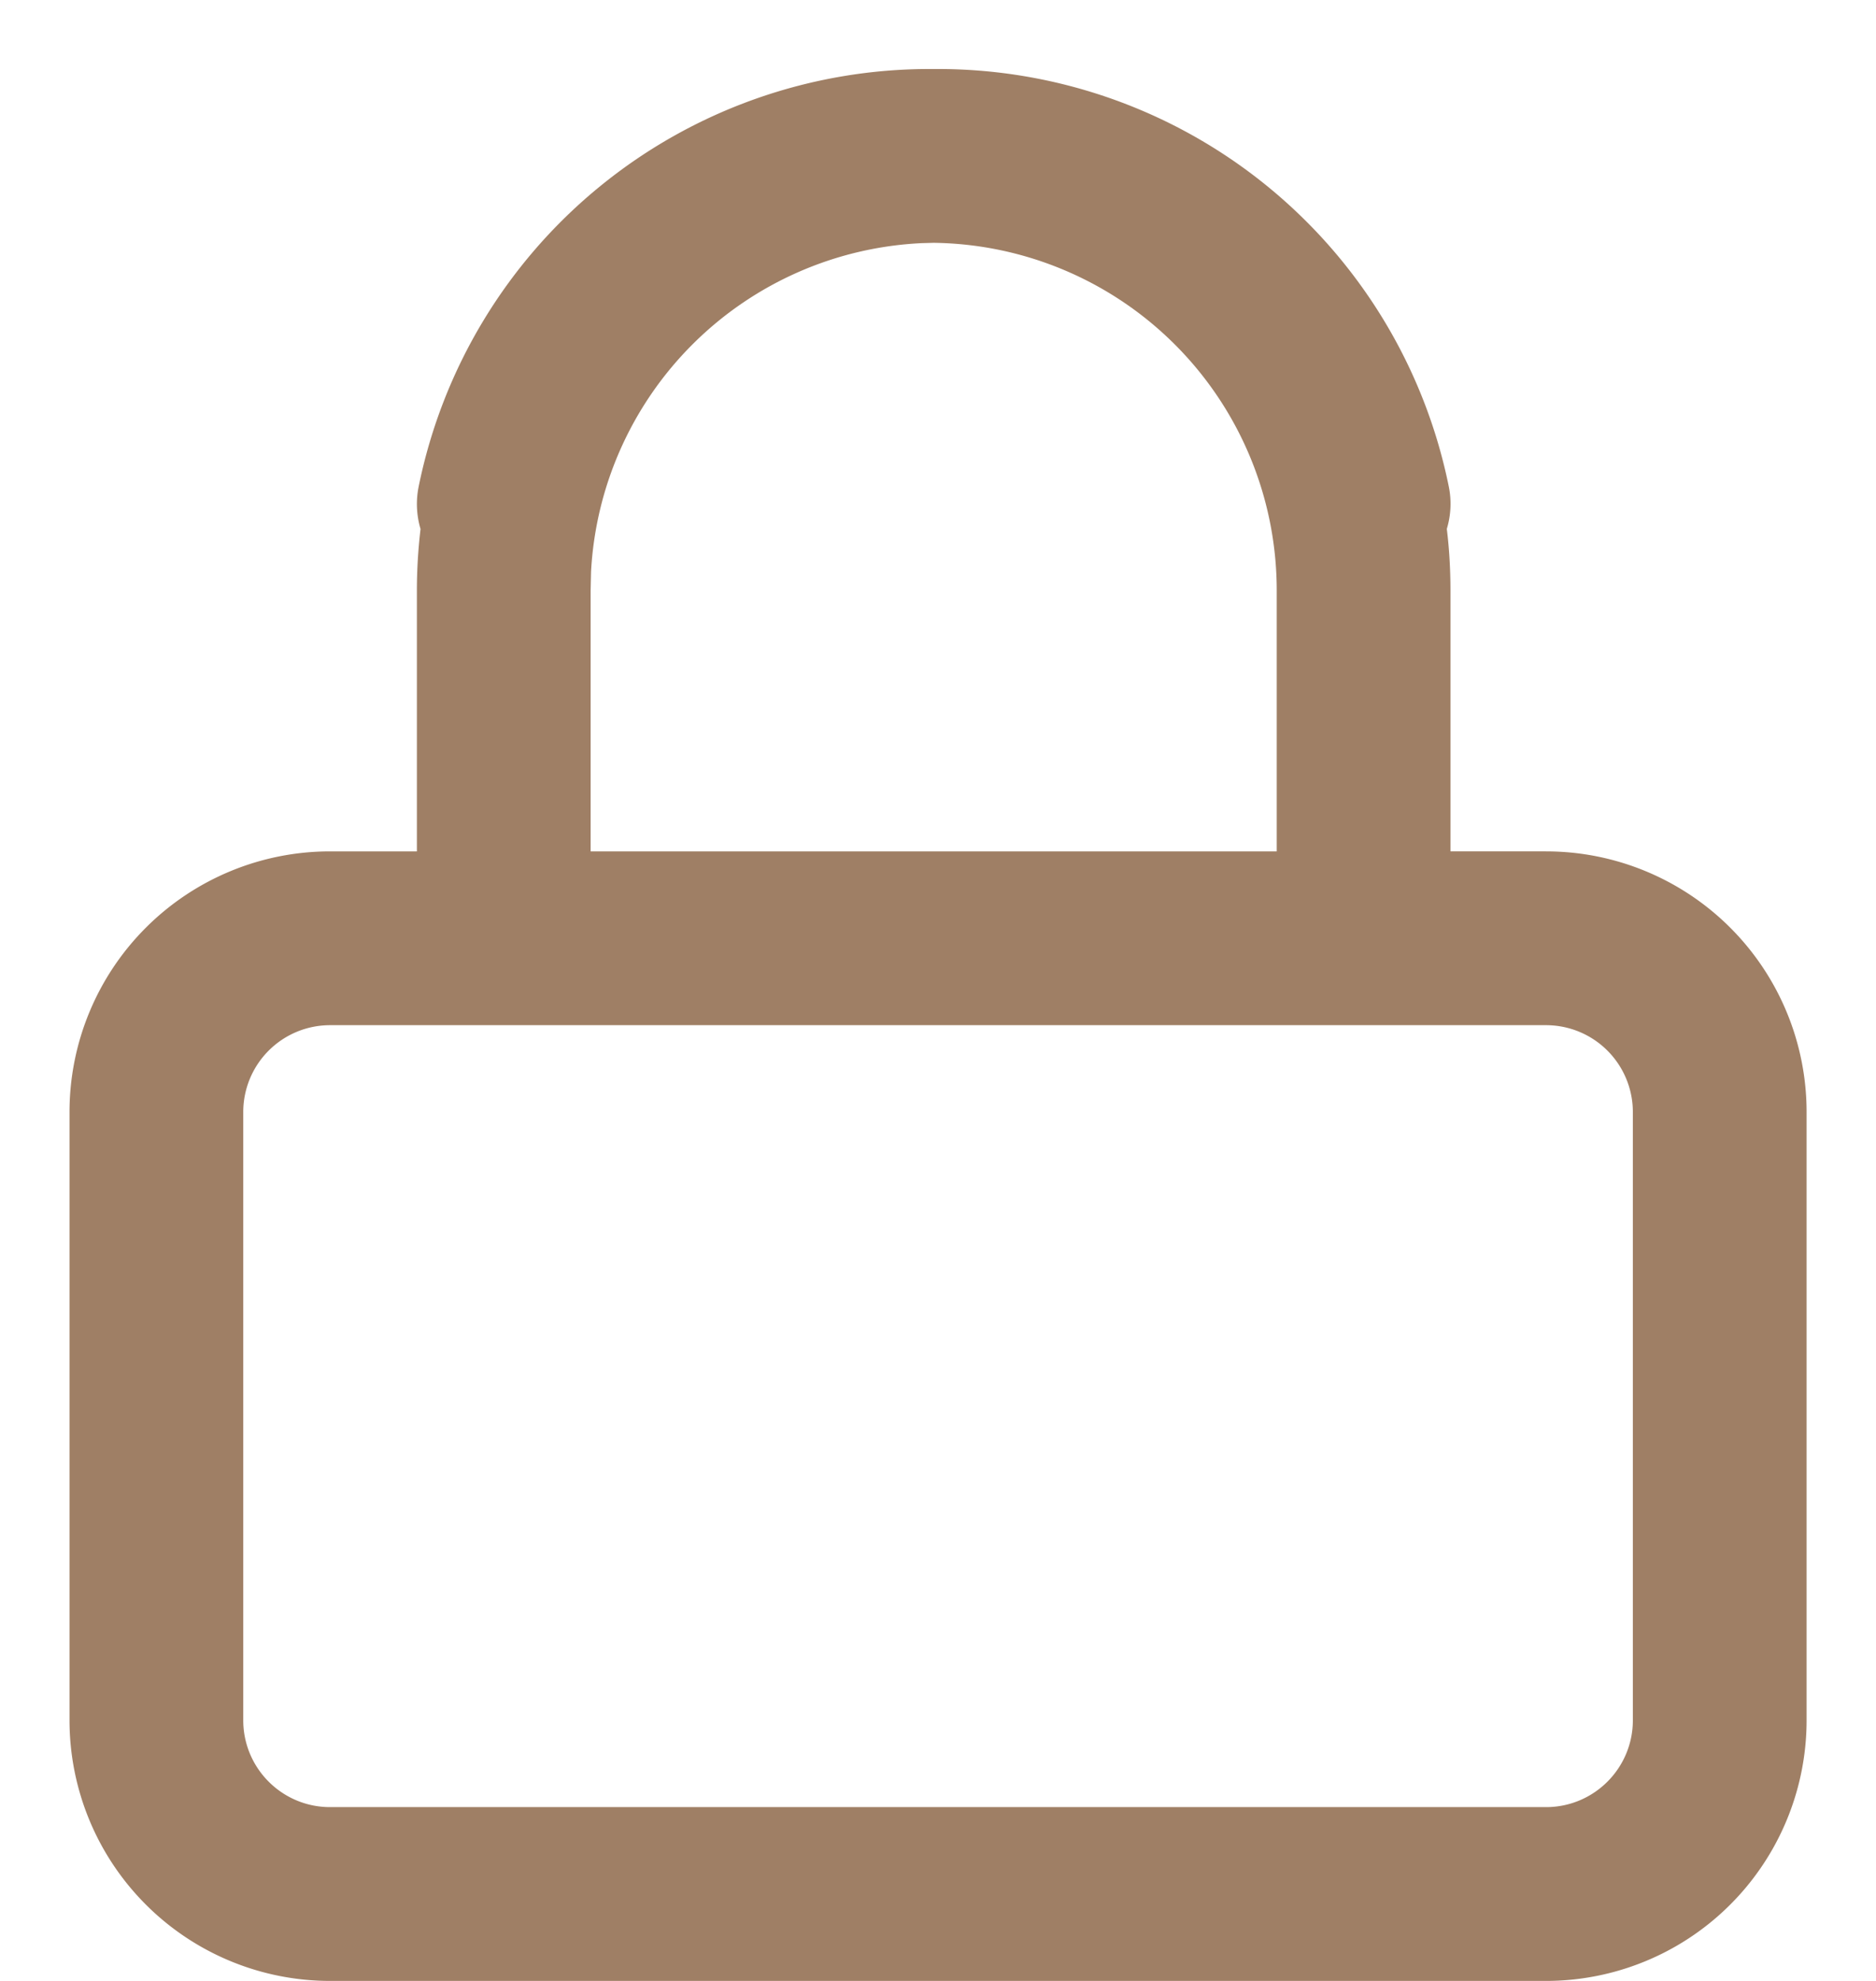 <svg xmlns="http://www.w3.org/2000/svg" xmlns:xlink="http://www.w3.org/1999/xlink" width="18" height="19" viewBox="0 0 18 19">
    <defs>
        <path id="a" d="M8.314 0a5 5 0 0 1 4.92 4.005.83.83 0 0 1-.019.406c.024.194.035.393.035.594v2.499h.917a2.5 2.5 0 0 1 2.5 2.5v5.834a2.5 2.5 0 0 1-2.5 2.5H2.5a2.5 2.5 0 0 1-2.5-2.5v-5.834a2.5 2.5 0 0 1 2.5-2.5h.833V5.005c0-.2.012-.398.035-.593a.843.843 0 0 1-.018-.407A5 5 0 0 1 8.27 0h.044zm5.853 9.171H2.5a.833.833 0 0 0-.833.833v5.834c0 .46.373.833.833.833h11.667c.46 0 .833-.373.833-.833v-5.834a.833.833 0 0 0-.833-.833zM8.29 1.667l-.11.003a3.334 3.334 0 0 0-3.176 3.152L5 5.004v2.5h6.583v-2.5a3.334 3.334 0 0 0-3.292-3.337z"/>
    </defs>
    <use fill="#9F7F65" fill-rule="nonzero" transform="translate(.667 .662)" xlink:href="#a"/>
</svg>
